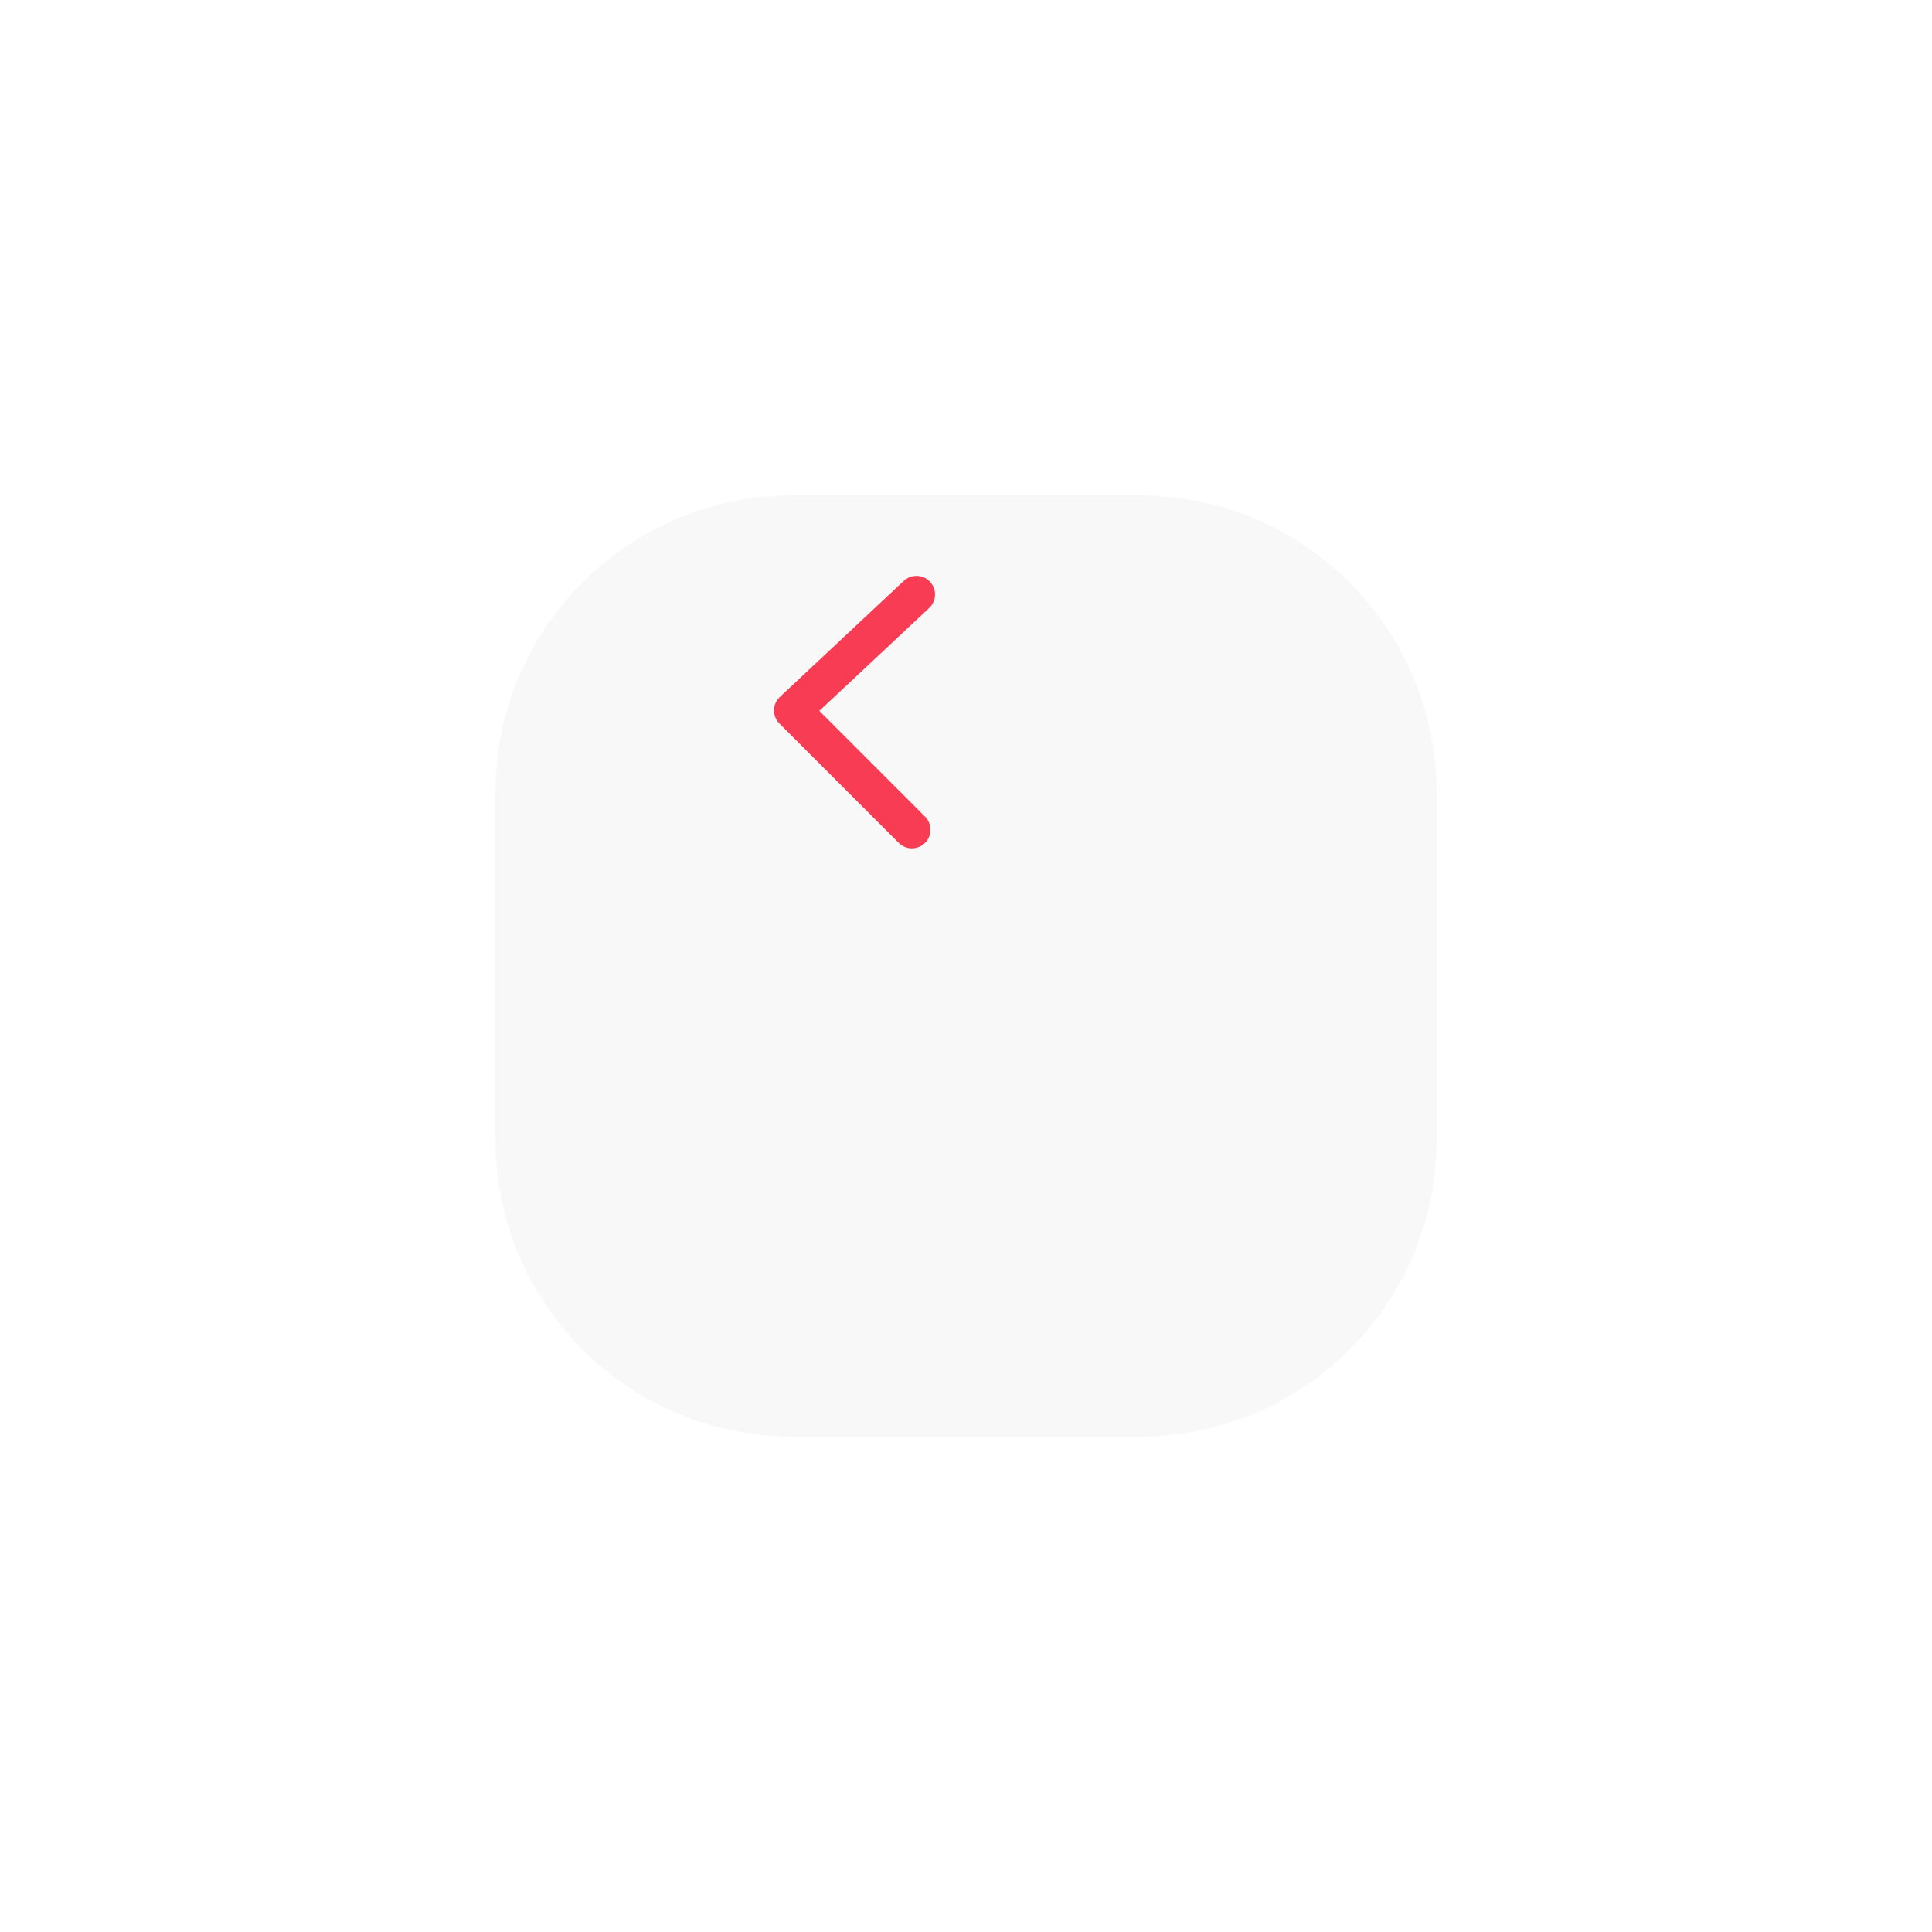 <svg width="78" height="78" viewBox="0 0 78 78" fill="none" xmlns="http://www.w3.org/2000/svg">
<g filter="url(#filter0_d_267_8065)">
<path d="M41 10L27 10C20.373 10 15 15.373 15 22L15 36C15 42.627 20.373 48 27 48H41C47.627 48 53 42.627 53 36V22C53 15.373 47.627 10 41 10Z" fill="#F8F8F8"/>
</g>
<path d="M37 24L32 28.684L36.816 33.5" stroke="#F83C53" stroke-width="1.5" stroke-linecap="round" stroke-linejoin="round"/>
<defs>
<filter id="filter0_d_267_8065" x="0" y="0" width="78" height="78" filterUnits="userSpaceOnUse" color-interpolation-filters="sRGB">
<feFlood flood-opacity="0" result="BackgroundImageFix"/>
<feColorMatrix in="SourceAlpha" type="matrix" values="0 0 0 0 0 0 0 0 0 0 0 0 0 0 0 0 0 0 127 0" result="hardAlpha"/>
<feOffset dx="5" dy="10"/>
<feGaussianBlur stdDeviation="10"/>
<feColorMatrix type="matrix" values="0 0 0 0 0.827 0 0 0 0 0.82 0 0 0 0 0.847 0 0 0 0.2 0"/>
<feBlend mode="normal" in2="BackgroundImageFix" result="effect1_dropShadow_267_8065"/>
<feBlend mode="normal" in="SourceGraphic" in2="effect1_dropShadow_267_8065" result="shape"/>
</filter>
</defs>
</svg>